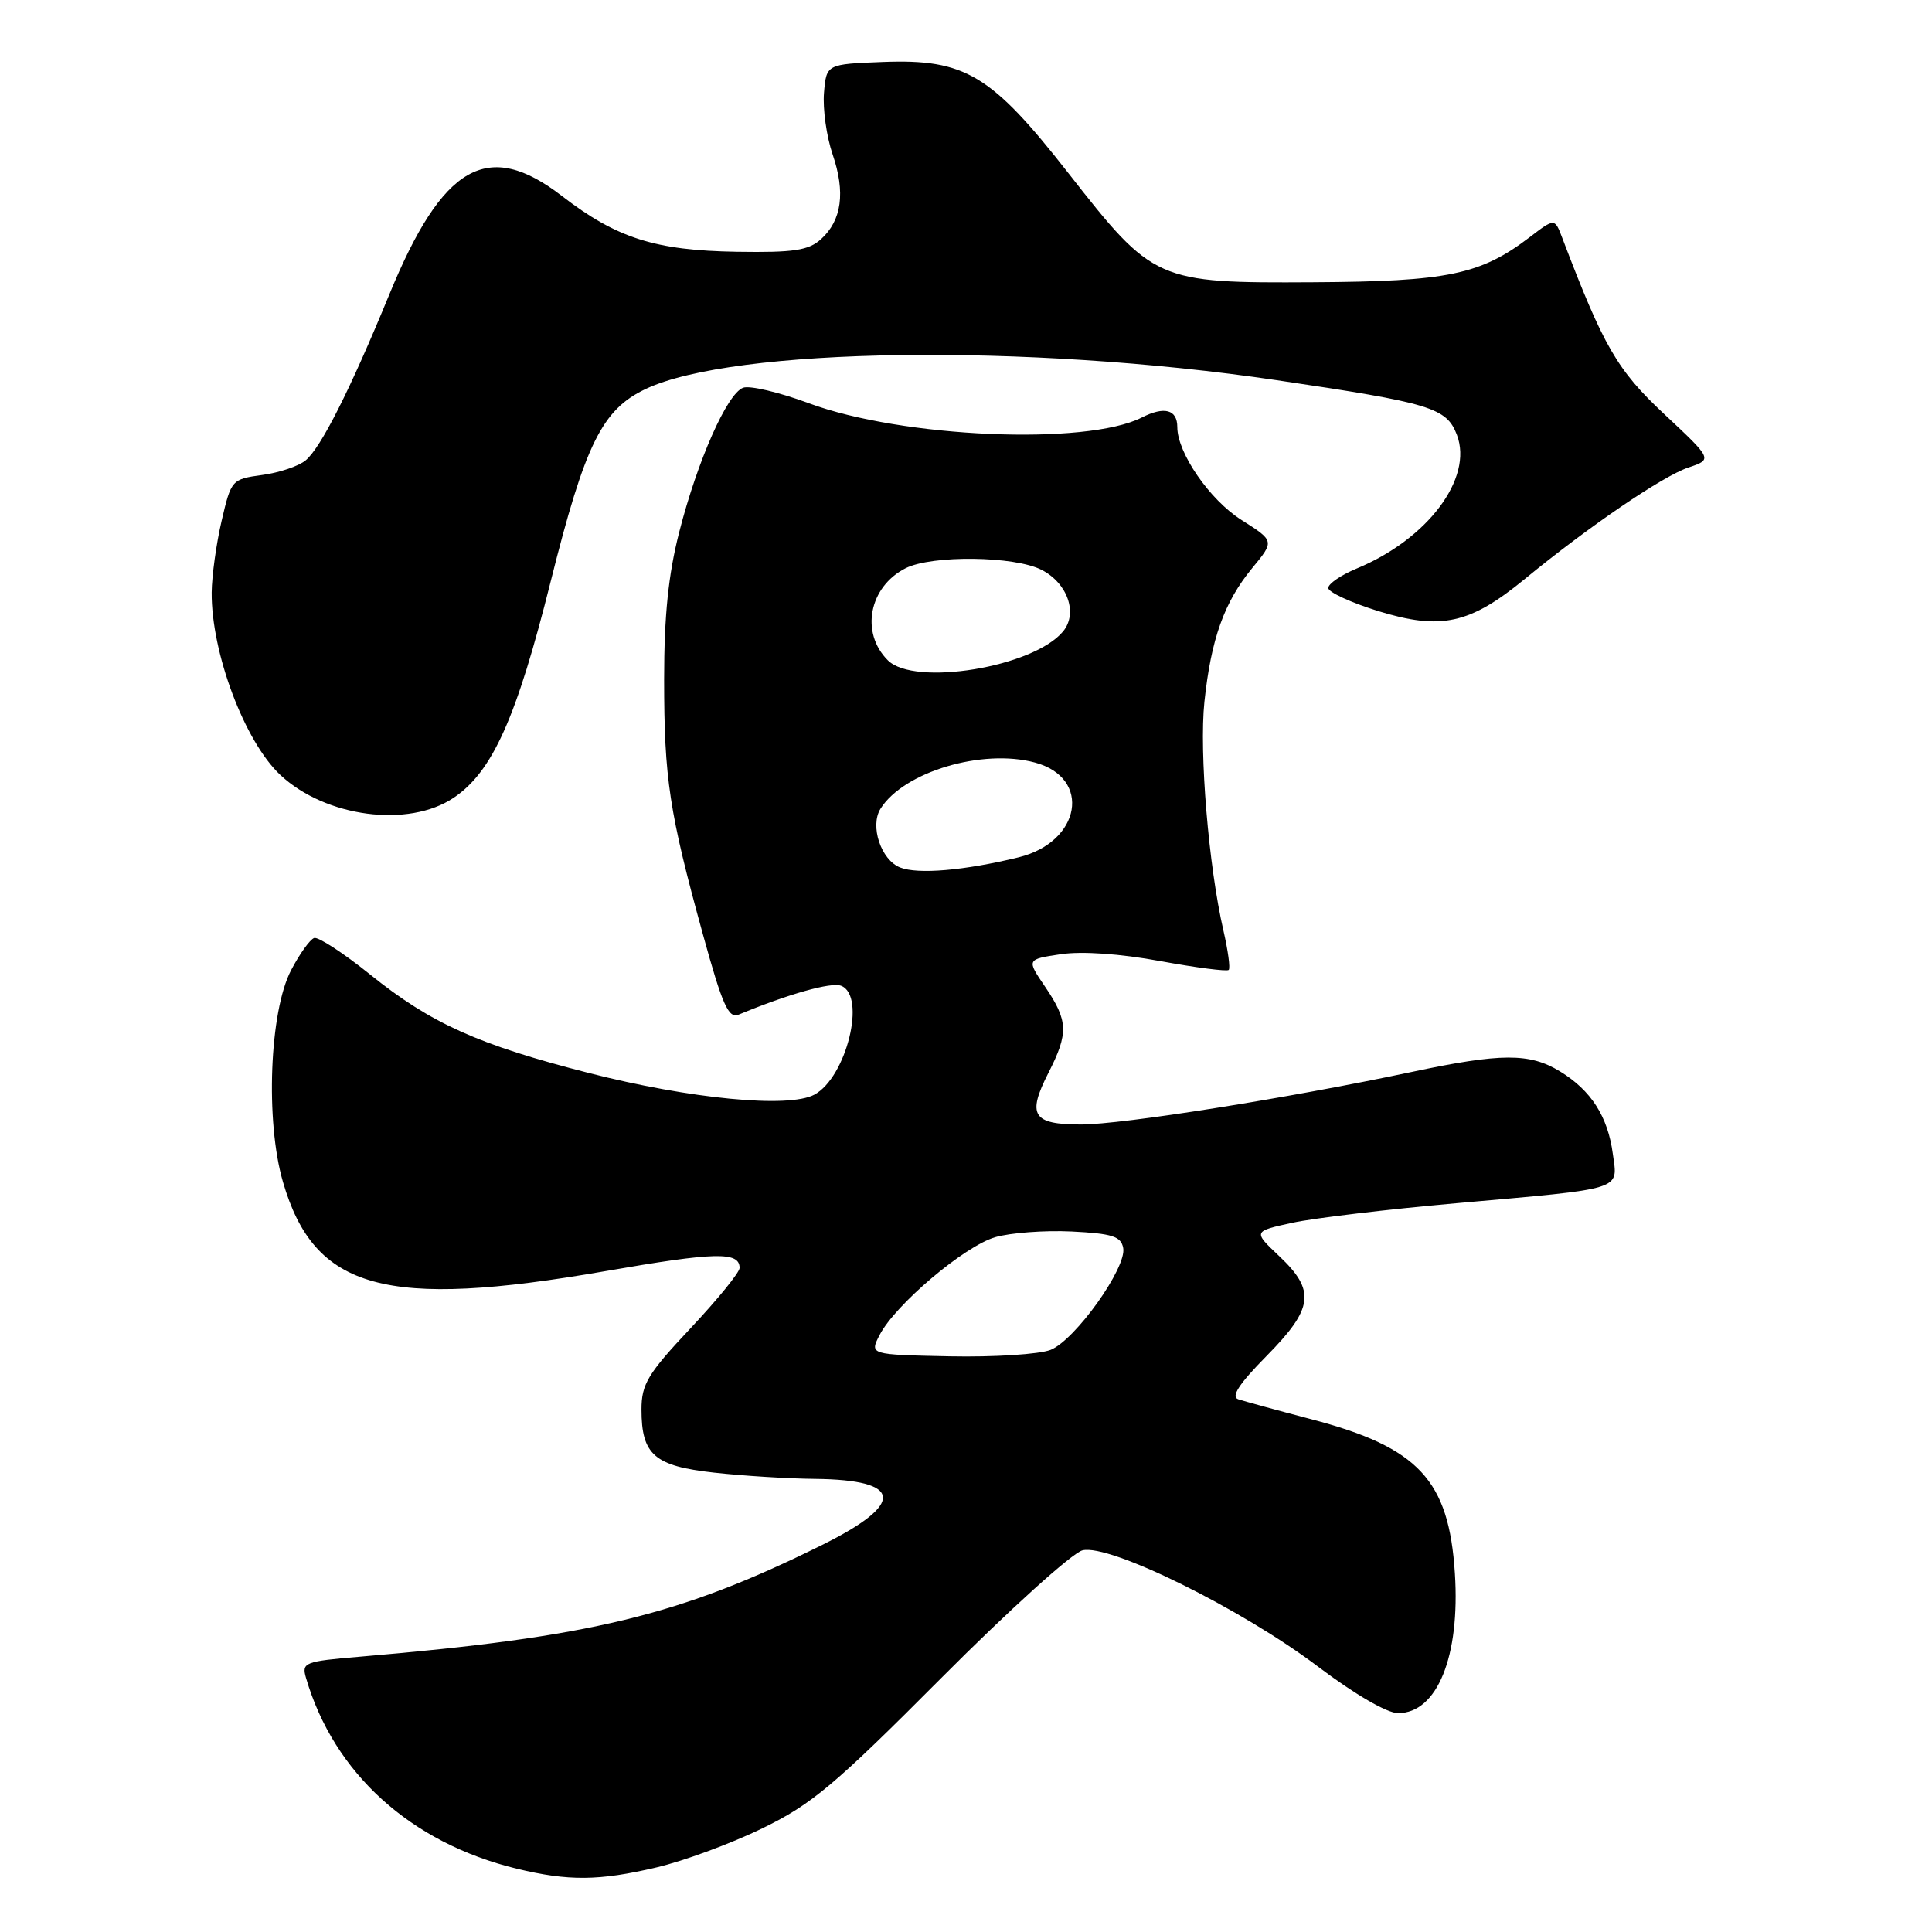 <?xml version="1.0" encoding="UTF-8" standalone="no"?>
<!DOCTYPE svg PUBLIC "-//W3C//DTD SVG 1.1//EN" "http://www.w3.org/Graphics/SVG/1.1/DTD/svg11.dtd" >
<svg xmlns="http://www.w3.org/2000/svg" xmlns:xlink="http://www.w3.org/1999/xlink" version="1.1" viewBox="0 0 256 256">
 <g >
 <path fill="currentColor"
d=" M 87.00 247.44 C 90.58 246.60 96.88 244.28 101.00 242.27 C 107.54 239.10 110.58 236.55 124.73 222.34 C 133.65 213.38 142.07 205.77 143.43 205.43 C 147.01 204.53 164.52 213.18 174.65 220.84 C 179.47 224.48 183.80 227.00 185.25 227.00 C 190.43 227.00 193.49 219.49 192.78 208.47 C 191.99 196.10 187.97 191.79 173.77 188.06 C 169.22 186.87 164.86 185.67 164.07 185.41 C 163.07 185.07 164.19 183.36 167.82 179.68 C 174.05 173.37 174.35 171.01 169.51 166.45 C 166.03 163.16 166.03 163.16 171.26 162.02 C 174.14 161.40 183.93 160.23 193.00 159.43 C 215.42 157.44 214.37 157.77 213.71 152.91 C 213.05 147.94 210.83 144.48 206.70 141.96 C 202.67 139.50 198.91 139.52 187.00 142.05 C 170.63 145.52 148.72 149.00 143.22 149.00 C 136.82 149.00 136.06 147.77 138.93 142.14 C 141.60 136.90 141.54 135.26 138.51 130.79 C 136.01 127.12 136.01 127.12 140.55 126.44 C 143.35 126.02 148.41 126.37 153.74 127.35 C 158.50 128.22 162.58 128.75 162.81 128.52 C 163.04 128.29 162.72 125.95 162.11 123.30 C 160.15 114.82 158.89 99.69 159.59 93.00 C 160.47 84.66 162.22 79.77 165.92 75.28 C 168.89 71.68 168.89 71.68 164.49 68.89 C 160.30 66.24 156.00 60.01 156.00 56.60 C 156.00 54.26 154.29 53.80 151.28 55.33 C 143.91 59.06 119.55 58.01 107.17 53.43 C 103.24 51.97 99.32 51.05 98.46 51.38 C 96.33 52.19 92.42 61.04 90.00 70.50 C 88.56 76.13 88.00 81.59 88.00 90.02 C 88.00 103.17 88.68 107.64 93.14 123.81 C 95.73 133.21 96.53 135.00 97.88 134.44 C 104.47 131.71 110.13 130.11 111.45 130.62 C 114.83 131.92 112.16 142.77 107.90 145.05 C 104.51 146.87 91.47 145.61 78.00 142.17 C 63.40 138.44 57.10 135.61 49.06 129.14 C 45.52 126.29 42.17 124.11 41.63 124.29 C 41.08 124.47 39.70 126.39 38.57 128.56 C 35.71 134.01 35.15 148.56 37.49 156.60 C 41.65 170.92 51.03 173.51 80.29 168.42 C 94.77 165.90 98.00 165.82 98.00 168.01 C 98.00 168.60 95.08 172.19 91.50 176.00 C 85.82 182.04 85.00 183.41 85.00 186.77 C 85.00 192.77 86.71 194.26 94.62 195.13 C 98.40 195.55 104.42 195.93 108.00 195.96 C 119.65 196.08 120.00 199.23 108.96 204.70 C 90.07 214.07 78.29 216.92 47.71 219.52 C 40.33 220.14 39.95 220.29 40.55 222.34 C 44.25 234.99 54.42 244.19 68.46 247.61 C 75.33 249.27 79.36 249.24 87.00 247.44 Z  M 60.10 105.72 C 65.25 102.27 68.44 95.15 72.98 77.00 C 77.53 58.85 79.78 54.28 85.54 51.55 C 97.18 46.02 136.02 45.48 169.18 50.38 C 189.63 53.40 191.68 54.03 193.05 57.63 C 195.23 63.37 189.18 71.44 179.75 75.34 C 177.69 76.20 176.00 77.35 176.00 77.91 C 176.00 78.46 178.98 79.84 182.62 80.97 C 190.93 83.53 194.76 82.69 202.03 76.73 C 210.49 69.78 220.29 63.10 223.72 61.95 C 226.93 60.87 226.93 60.87 220.54 54.89 C 214.28 49.04 212.49 45.94 207.02 31.56 C 206.01 28.89 206.01 28.89 202.69 31.43 C 196.17 36.40 191.84 37.30 174.00 37.40 C 153.25 37.52 152.83 37.34 141.58 22.96 C 131.34 9.87 127.88 7.80 117.02 8.21 C 109.50 8.50 109.50 8.50 109.18 12.33 C 109.01 14.44 109.52 18.09 110.32 20.44 C 112.05 25.49 111.54 29.20 108.79 31.69 C 107.14 33.18 105.19 33.48 97.64 33.36 C 86.83 33.19 81.71 31.56 74.47 25.98 C 64.63 18.39 58.65 21.80 51.57 39.06 C 46.41 51.62 42.53 59.32 40.50 61.00 C 39.58 61.77 36.99 62.64 34.74 62.94 C 30.71 63.49 30.63 63.59 29.37 69.00 C 28.66 72.03 28.07 76.30 28.05 78.50 C 27.99 86.50 32.42 98.28 37.16 102.70 C 43.15 108.29 54.12 109.73 60.10 105.72 Z  M 116.56 176.88 C 118.64 172.87 127.75 165.15 131.85 163.94 C 133.86 163.35 138.42 163.01 141.99 163.18 C 147.37 163.45 148.54 163.82 148.83 165.36 C 149.33 167.95 142.46 177.58 139.20 178.87 C 137.71 179.45 131.71 179.84 125.85 179.72 C 115.21 179.50 115.21 179.50 116.56 176.88 Z  M 119.28 114.95 C 116.74 113.96 115.23 109.44 116.68 107.15 C 119.76 102.27 130.16 99.16 137.13 101.04 C 144.70 103.07 143.24 111.57 134.97 113.60 C 127.80 115.35 121.67 115.88 119.28 114.95 Z  M 117.64 87.49 C 113.97 83.83 115.15 77.75 120.00 75.29 C 123.49 73.53 134.45 73.66 138.04 75.52 C 141.47 77.29 142.85 81.27 140.86 83.67 C 136.94 88.41 121.15 91.01 117.64 87.49 Z "/>
</g>
</svg>